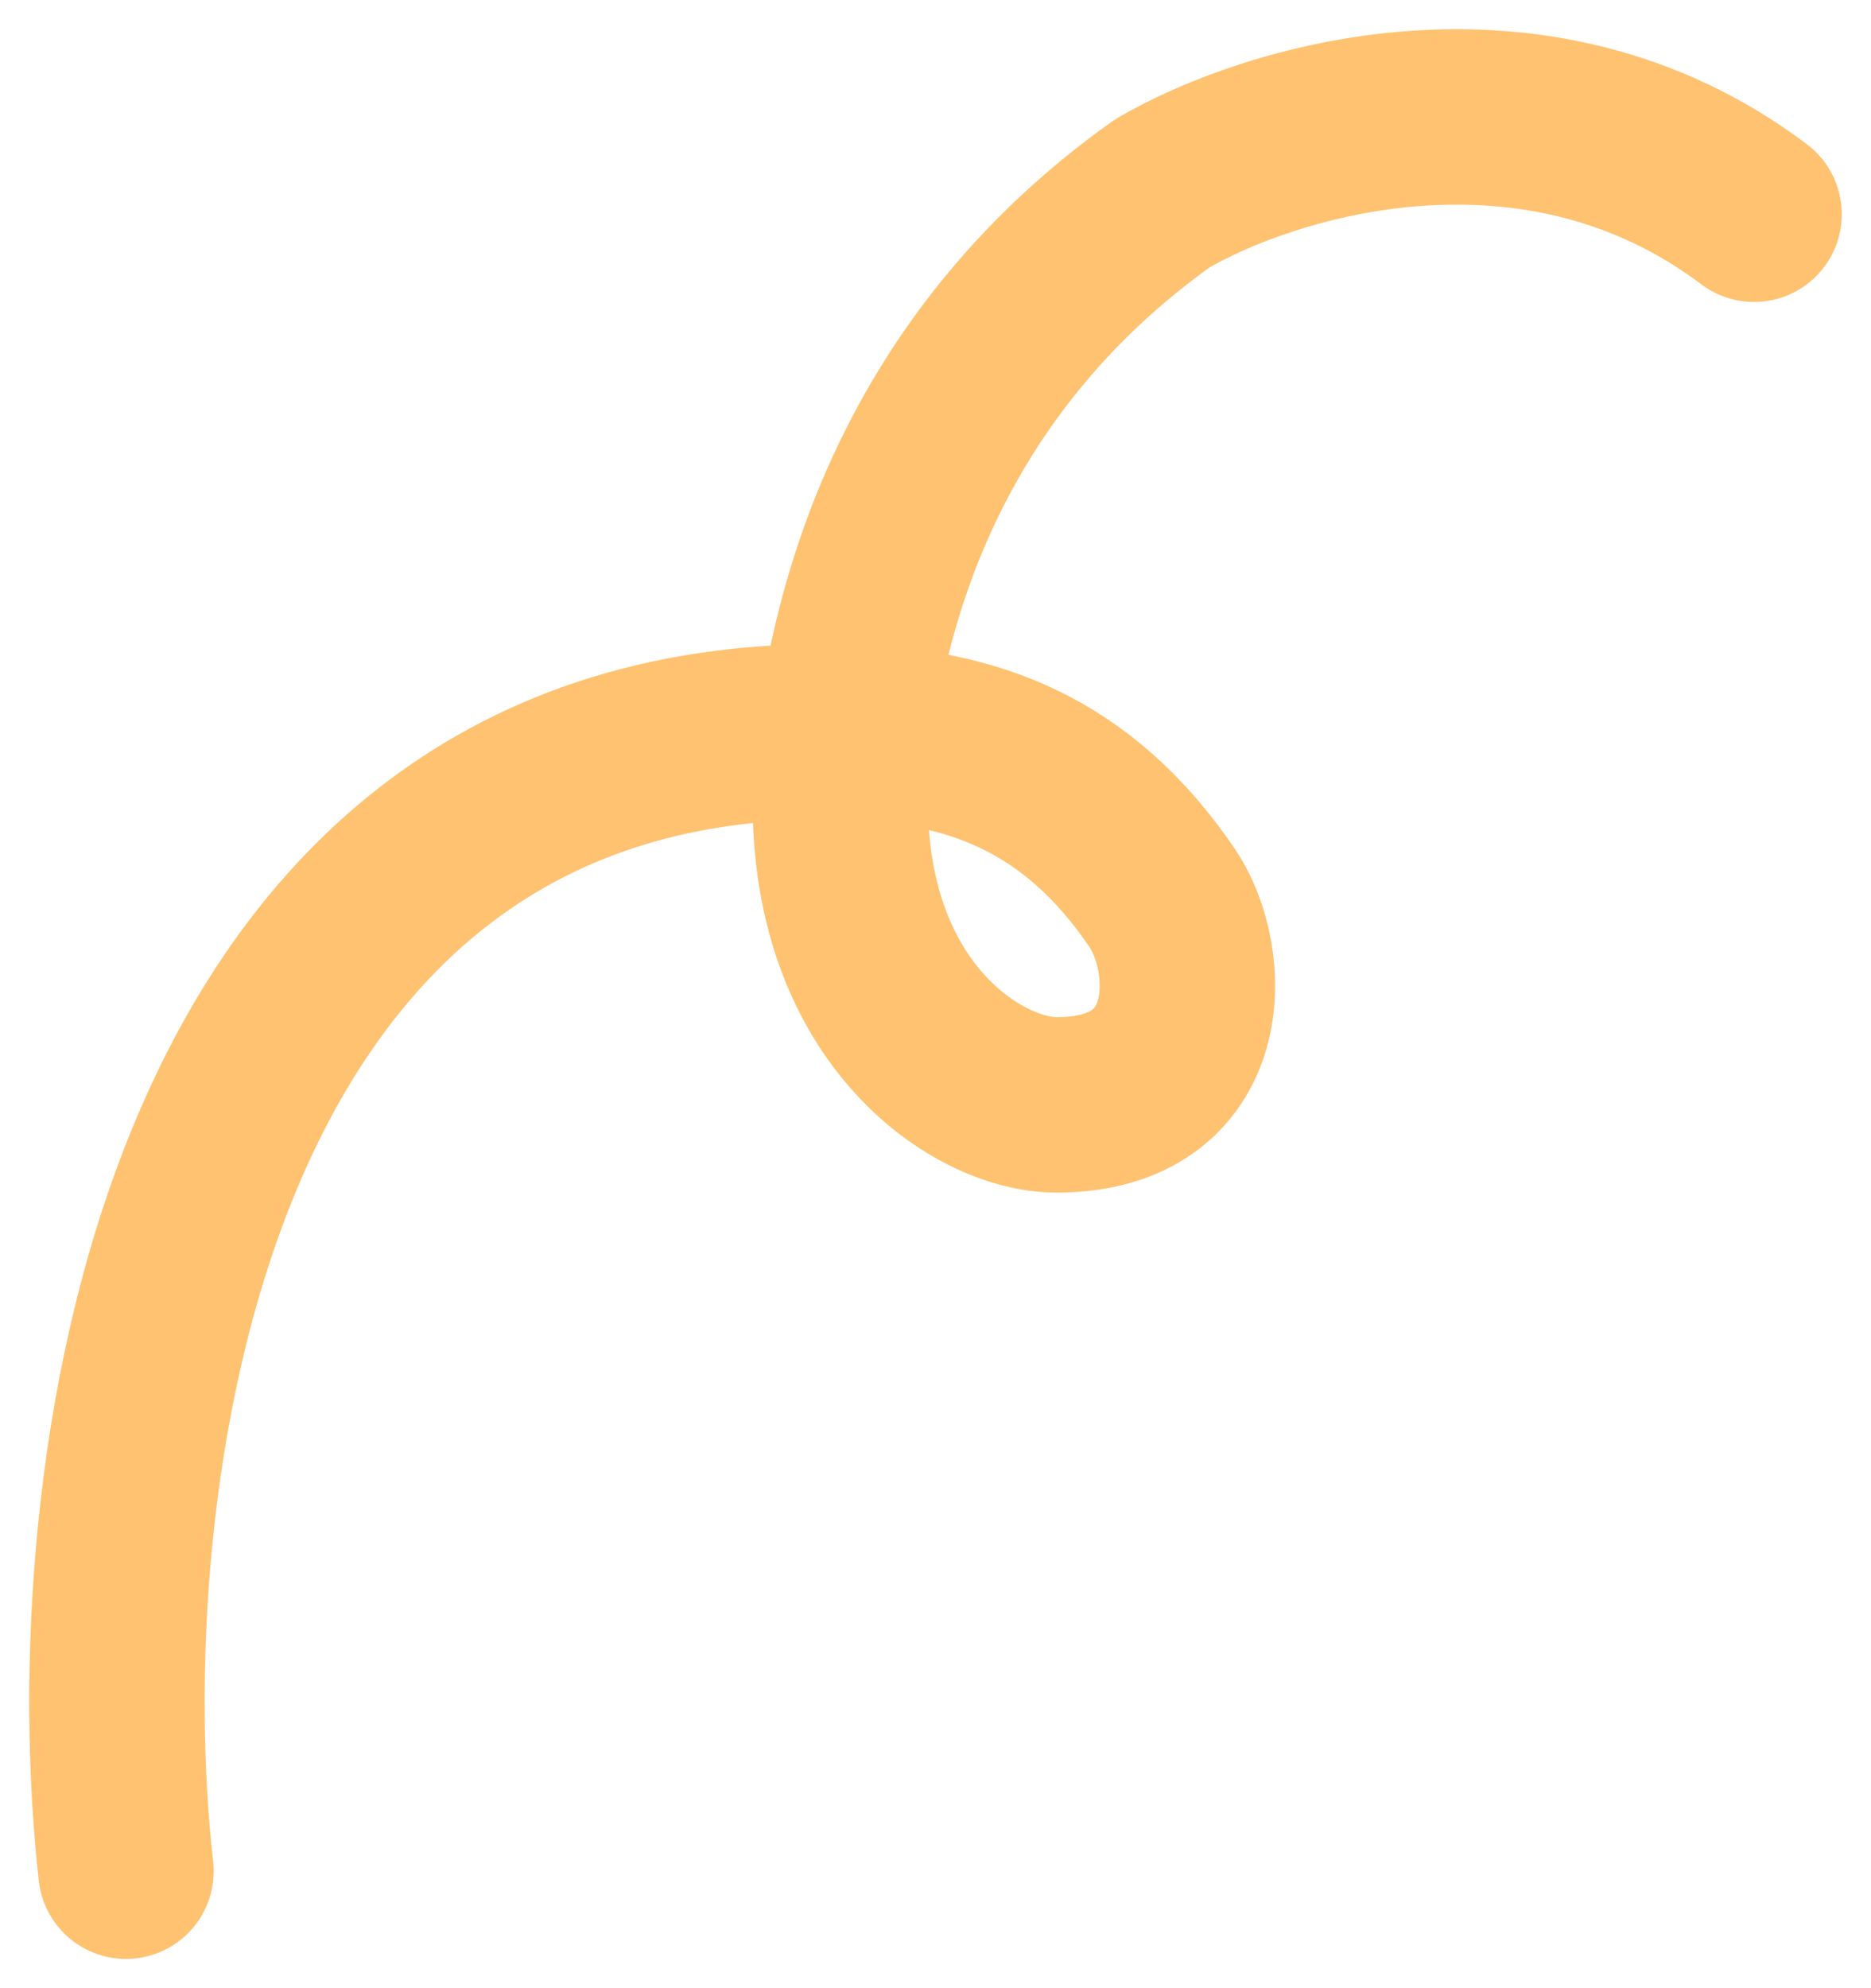 <svg width="32" height="34" viewBox="0 0 32 34" fill="none" xmlns="http://www.w3.org/2000/svg">
<path d="M2.155 32C1.431 25.624 2.878 12.236 14.45 12.519M14.45 12.519C16.62 12.572 18.428 13.227 19.875 15.353C20.598 16.415 20.67 18.895 18.066 18.895C16.62 18.895 13.871 17.053 14.45 12.519ZM14.45 12.519C14.767 10.04 15.897 6.143 19.875 3.31C21.683 2.247 26.239 0.83 30 3.664" stroke="#FFC271" stroke-width="3" stroke-linecap="round" stroke-linejoin="round"/>
</svg>

